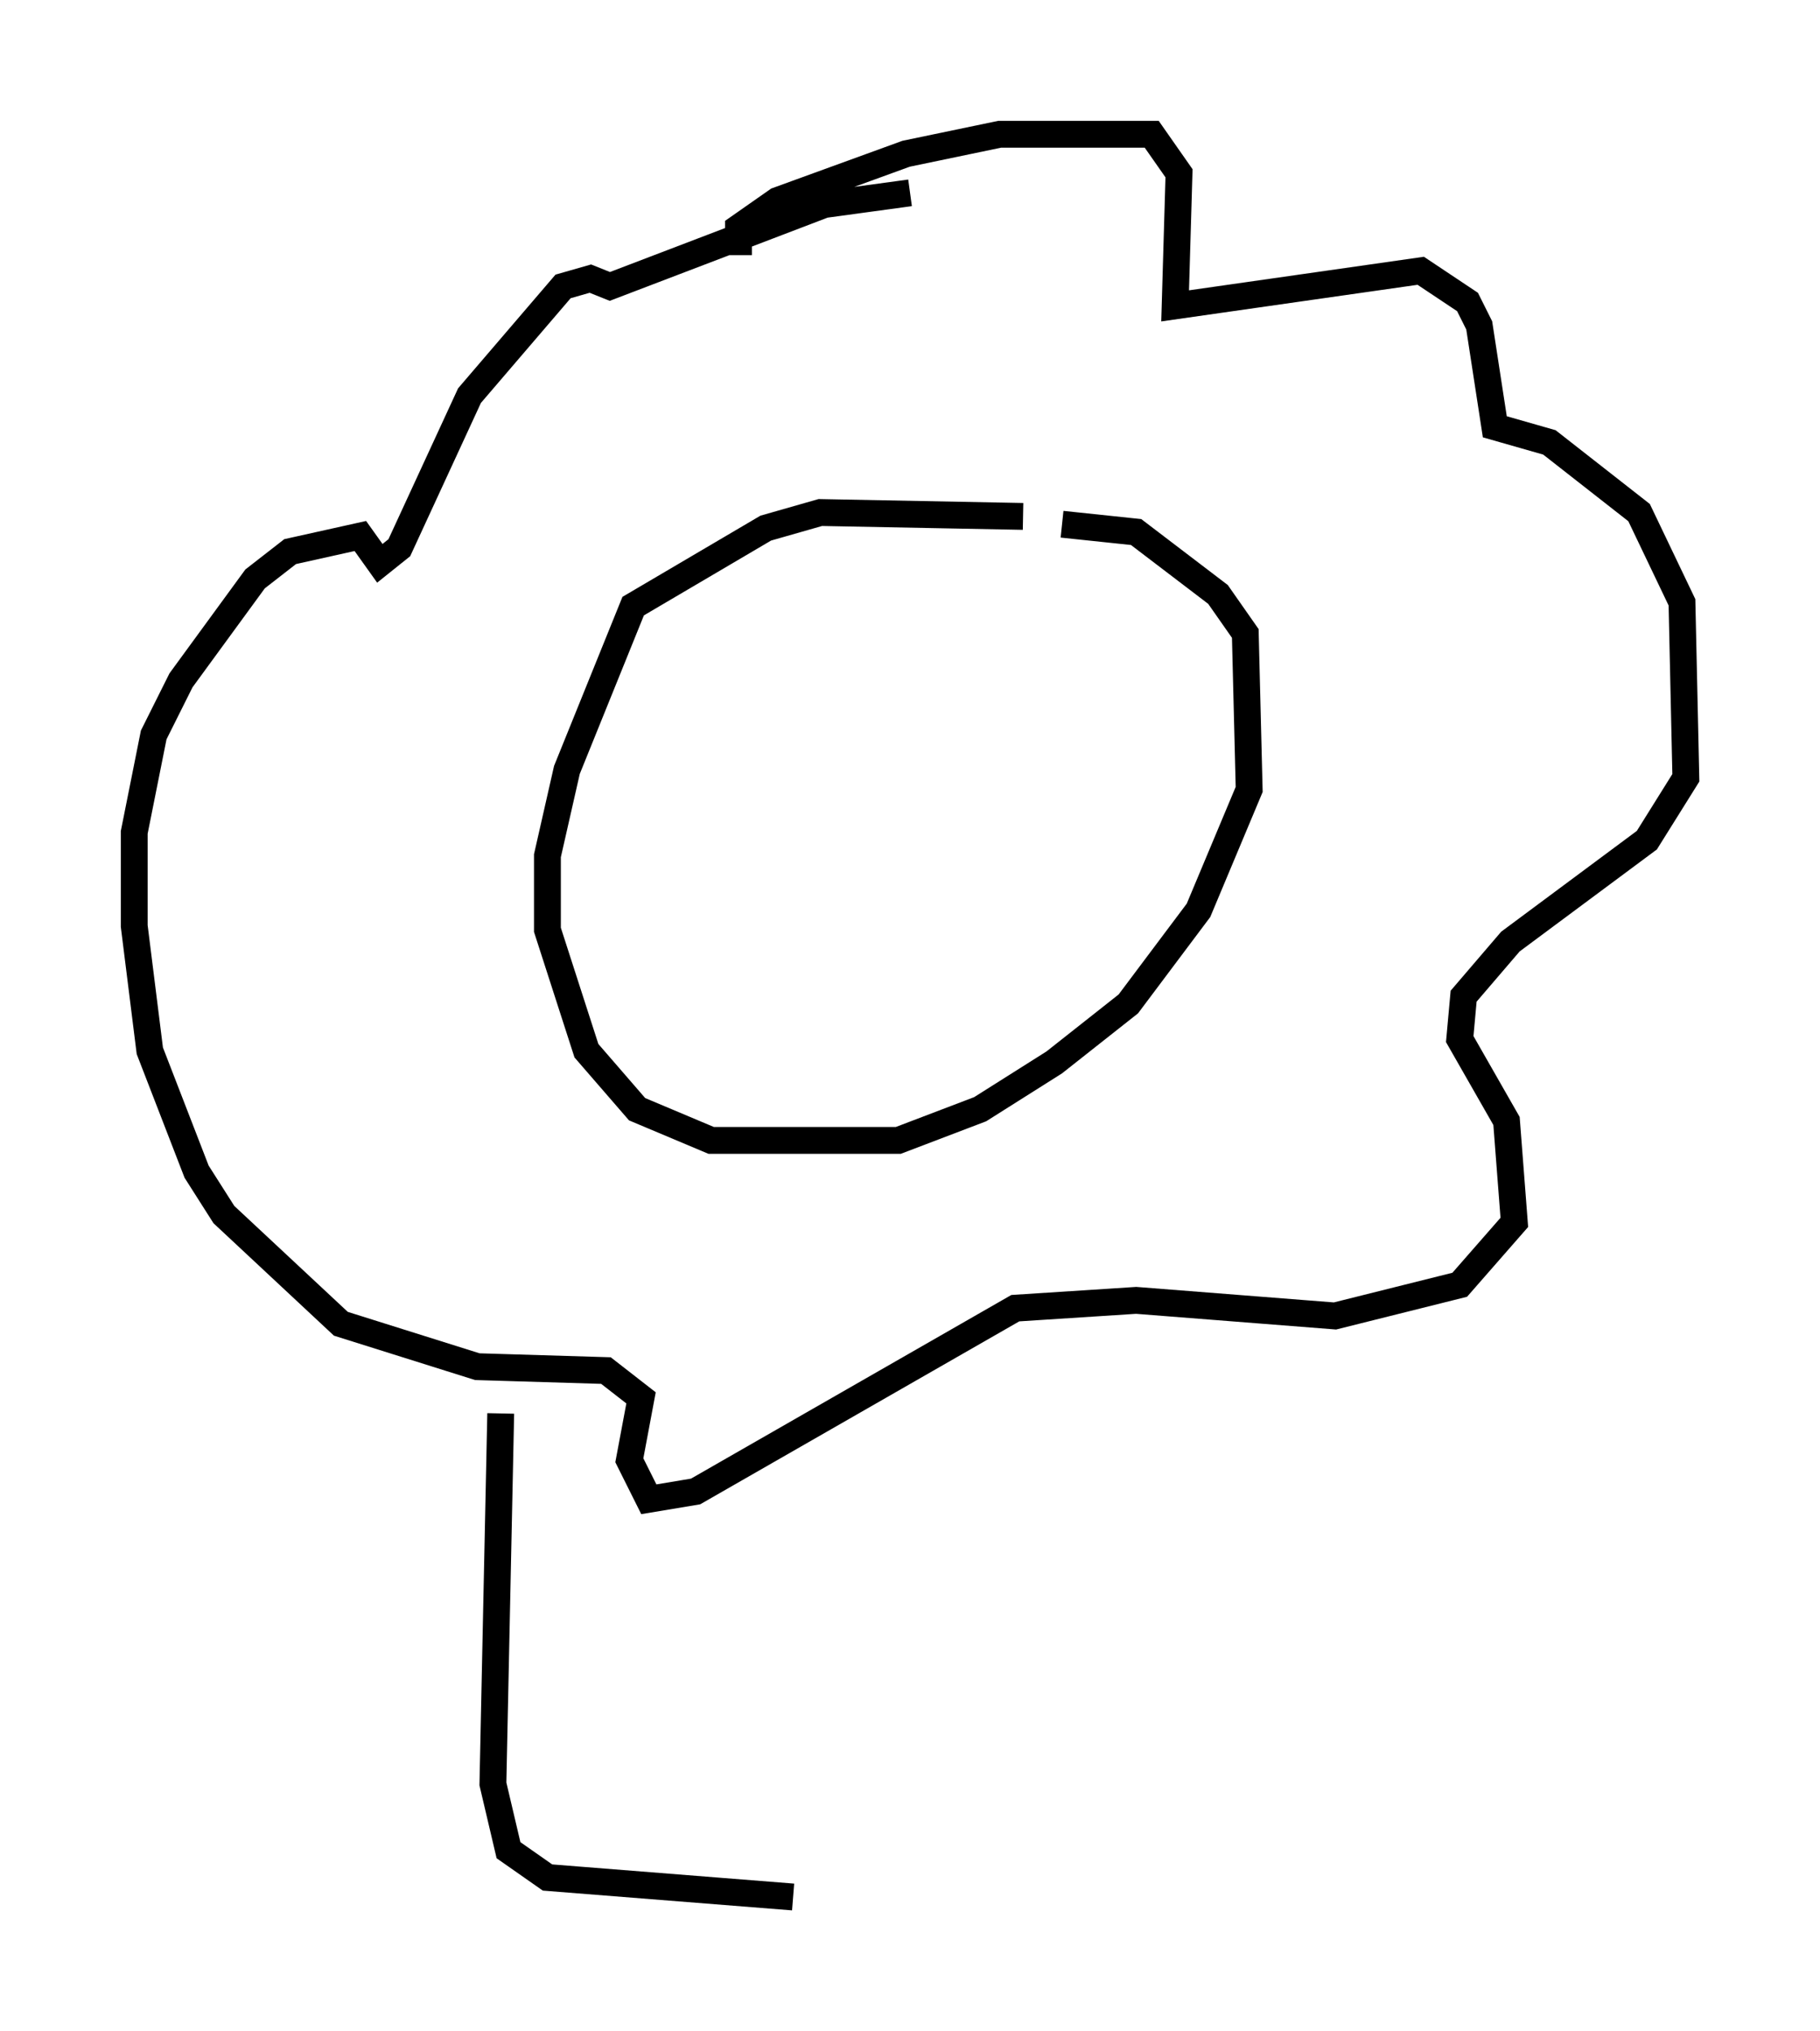 <?xml version="1.0" encoding="utf-8" ?>
<svg baseProfile="full" height="75.653" version="1.1" width="67.81" xmlns="http://www.w3.org/2000/svg" xmlns:ev="http://www.w3.org/2001/xml-events" xmlns:xlink="http://www.w3.org/1999/xlink"><defs /><rect fill="white" height="75.653" width="67.81" x="0" y="0" /><path d="M43.201, 21.559 m-5.084, -2.324 l-7.553, -0.145 -2.034, 0.581 l-4.939, 2.905 -2.469, 6.101 l-0.726, 3.196 0.0, 2.76 l1.453, 4.503 1.888, 2.179 l2.76, 1.162 6.972, 0.0 l3.05, -1.162 2.76, -1.743 l2.76, -2.179 2.615, -3.486 l1.888, -4.503 -0.145, -5.81 l-1.017, -1.453 -3.05, -2.324 l-2.76, -0.291 m-12.056, -10.022 l0.0, -1.017 1.453, -1.017 l4.793, -1.743 3.486, -0.726 l5.665, 0.0 1.017, 1.453 l-0.145, 4.939 9.151, -1.307 l1.743, 1.162 0.436, 0.872 l0.581, 3.777 2.034, 0.581 l3.341, 2.615 1.598, 3.341 l0.145, 6.536 -1.453, 2.324 l-5.084, 3.777 -1.743, 2.034 l-0.145, 1.598 1.743, 3.05 l0.291, 3.777 -2.034, 2.324 l-4.648, 1.162 -7.408, -0.581 l-4.503, 0.291 -11.911, 6.827 l-1.743, 0.291 -0.726, -1.453 l0.436, -2.324 -1.307, -1.017 l-4.793, -0.145 -5.084, -1.598 l-4.358, -4.067 -1.017, -1.598 l-1.743, -4.503 -0.581, -4.648 l0.0, -3.486 0.726, -3.631 l1.017, -2.034 2.76, -3.777 l1.307, -1.017 2.615, -0.581 l0.726, 1.017 0.726, -0.581 l2.615, -5.665 3.486, -4.067 l1.017, -0.291 0.726, 0.291 l7.989, -3.05 3.196, -0.436 m-15.251, 45.464 l-0.291, 13.799 0.581, 2.469 l1.453, 1.017 9.151, 0.726 " fill="none" stroke="black" stroke-width="1" /></svg>